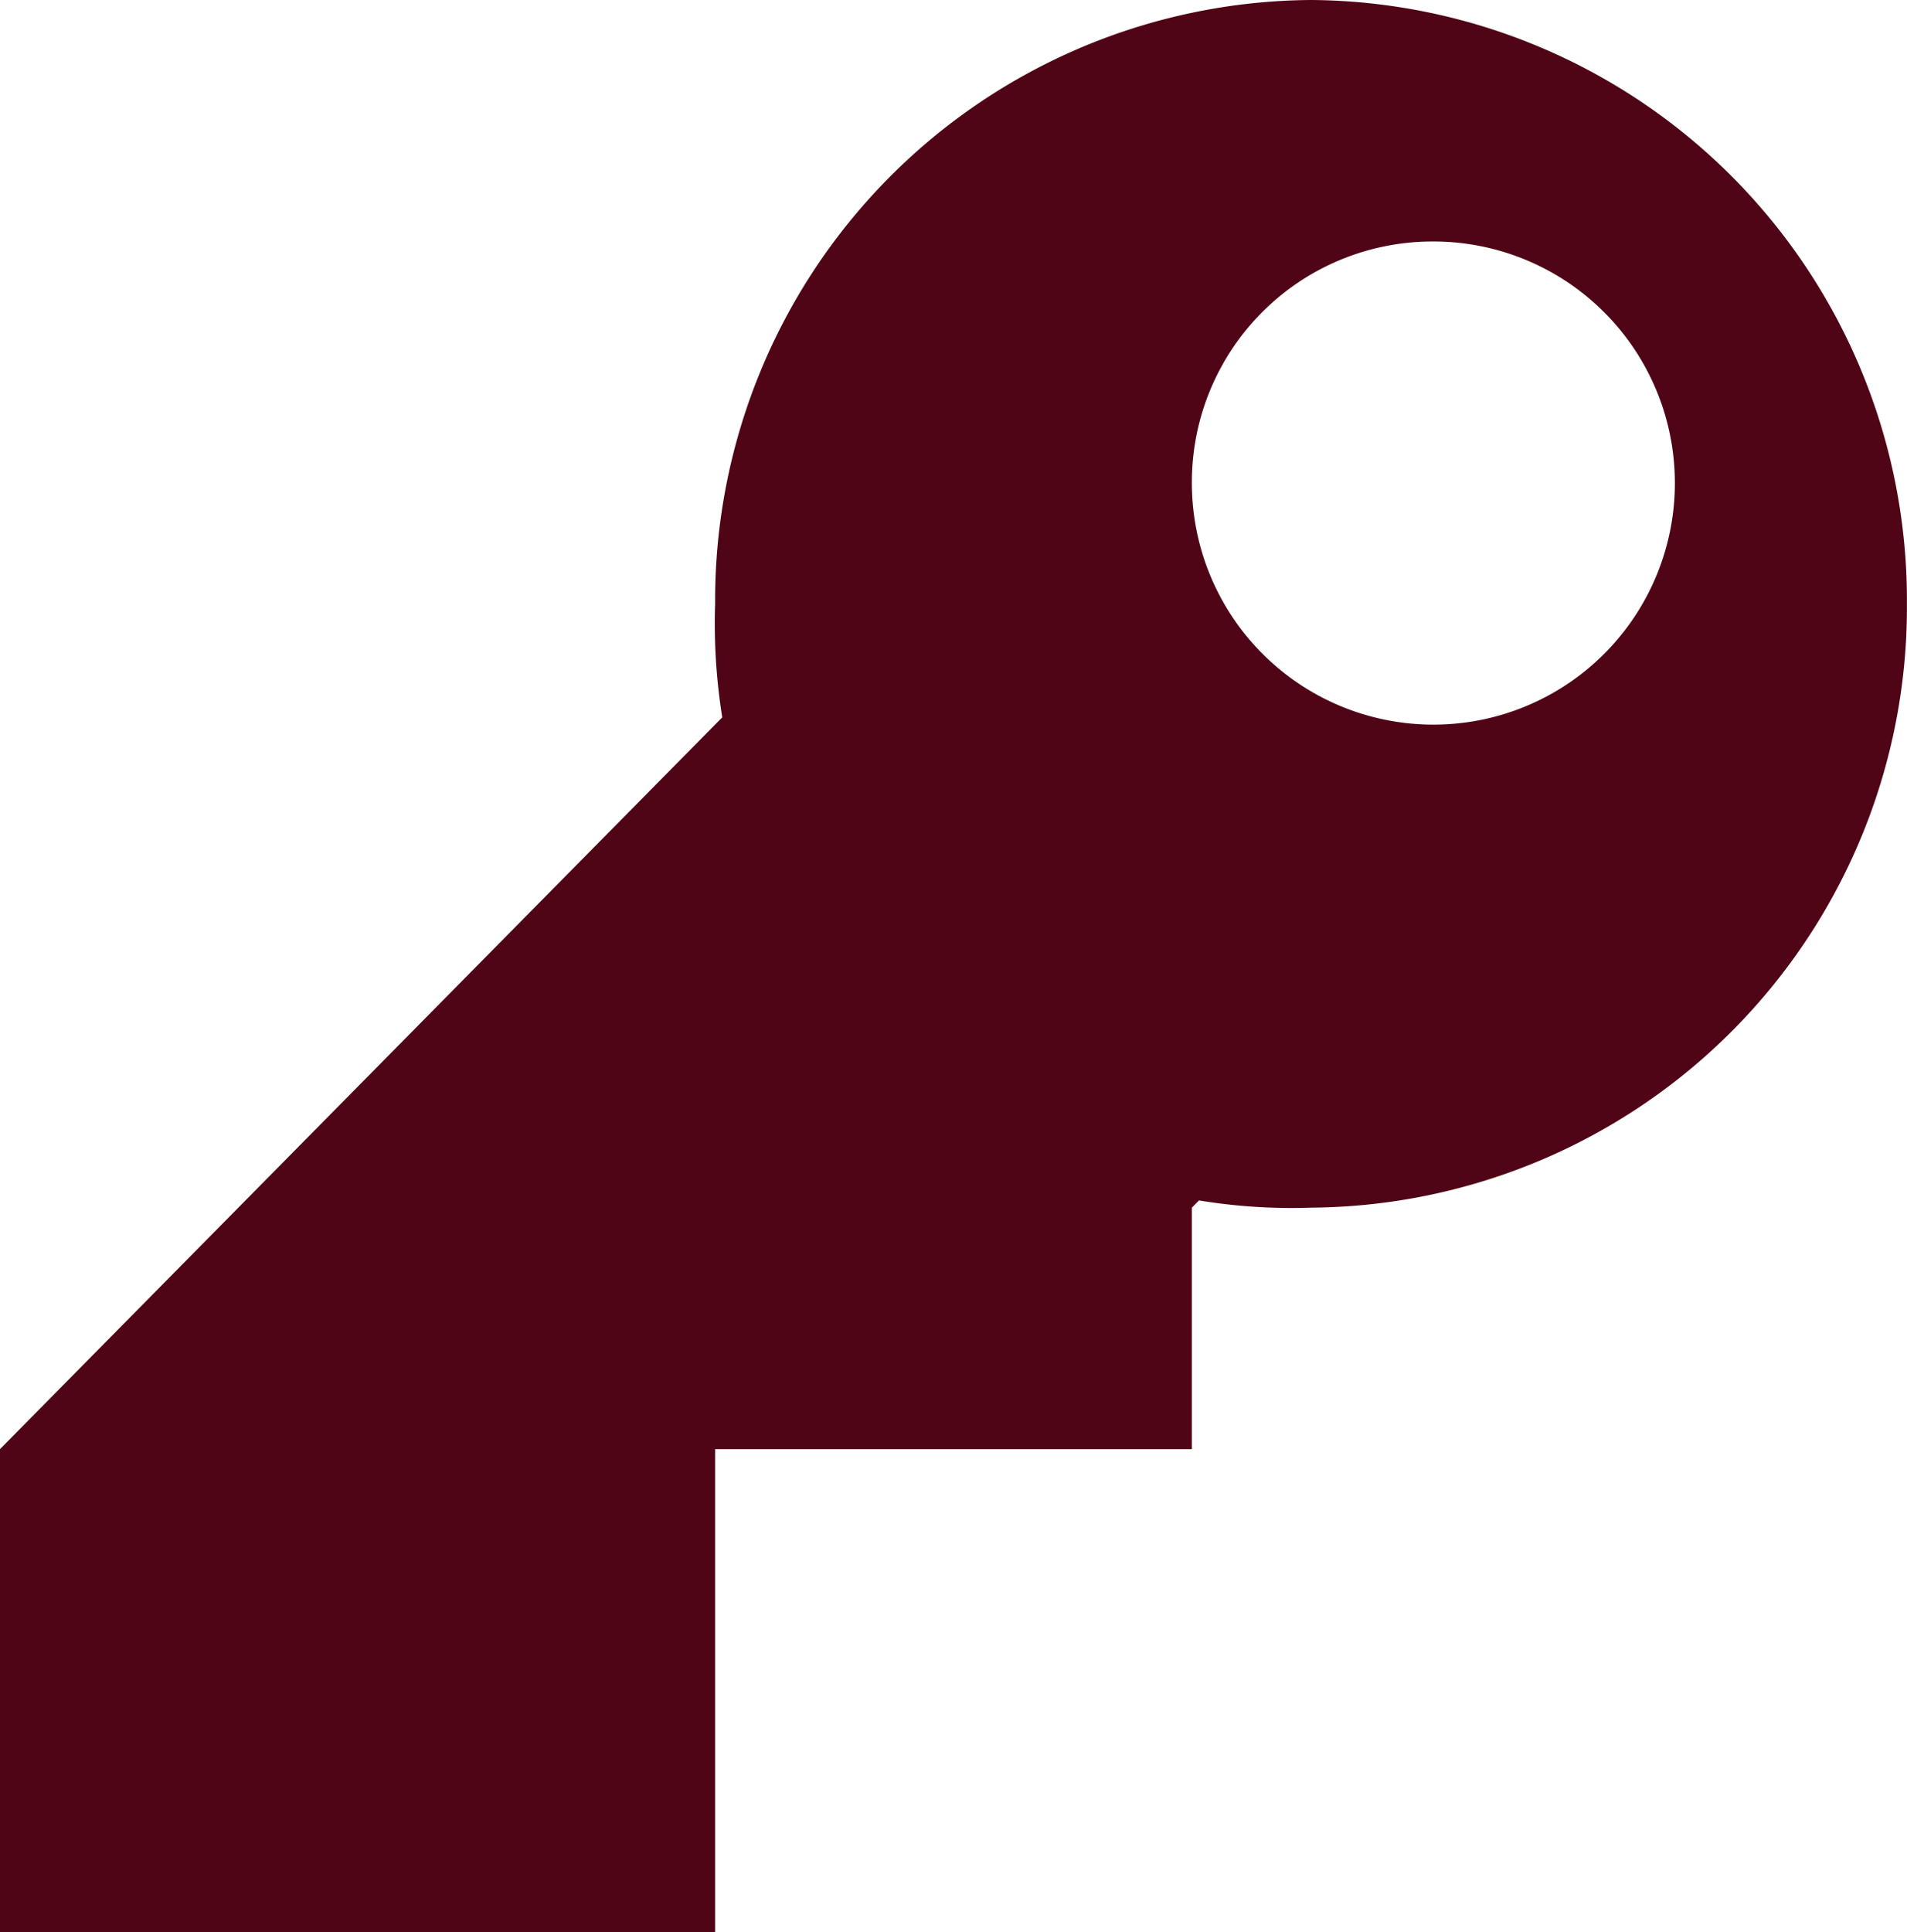 <svg xmlns="http://www.w3.org/2000/svg" width="22.765" height="23.059" viewBox="0 0 22.765 23.059">
  <path id="Icon_open-key" data-name="Icon open-key" d="M15.651,0A7.163,7.163,0,0,0,8.537,7.206a7.074,7.074,0,0,0,.085,1.355L0,17.294v5.765H8.537V17.294h5.691V14.412l.085-.086a6.809,6.809,0,0,0,1.337.086,7.163,7.163,0,0,0,7.114-7.206A7.163,7.163,0,0,0,15.651,0Zm1.423,2.882a2.883,2.883,0,1,1-2.846,2.882A2.873,2.873,0,0,1,17.074,2.882Z" fill="#4f0515"/>
</svg>
